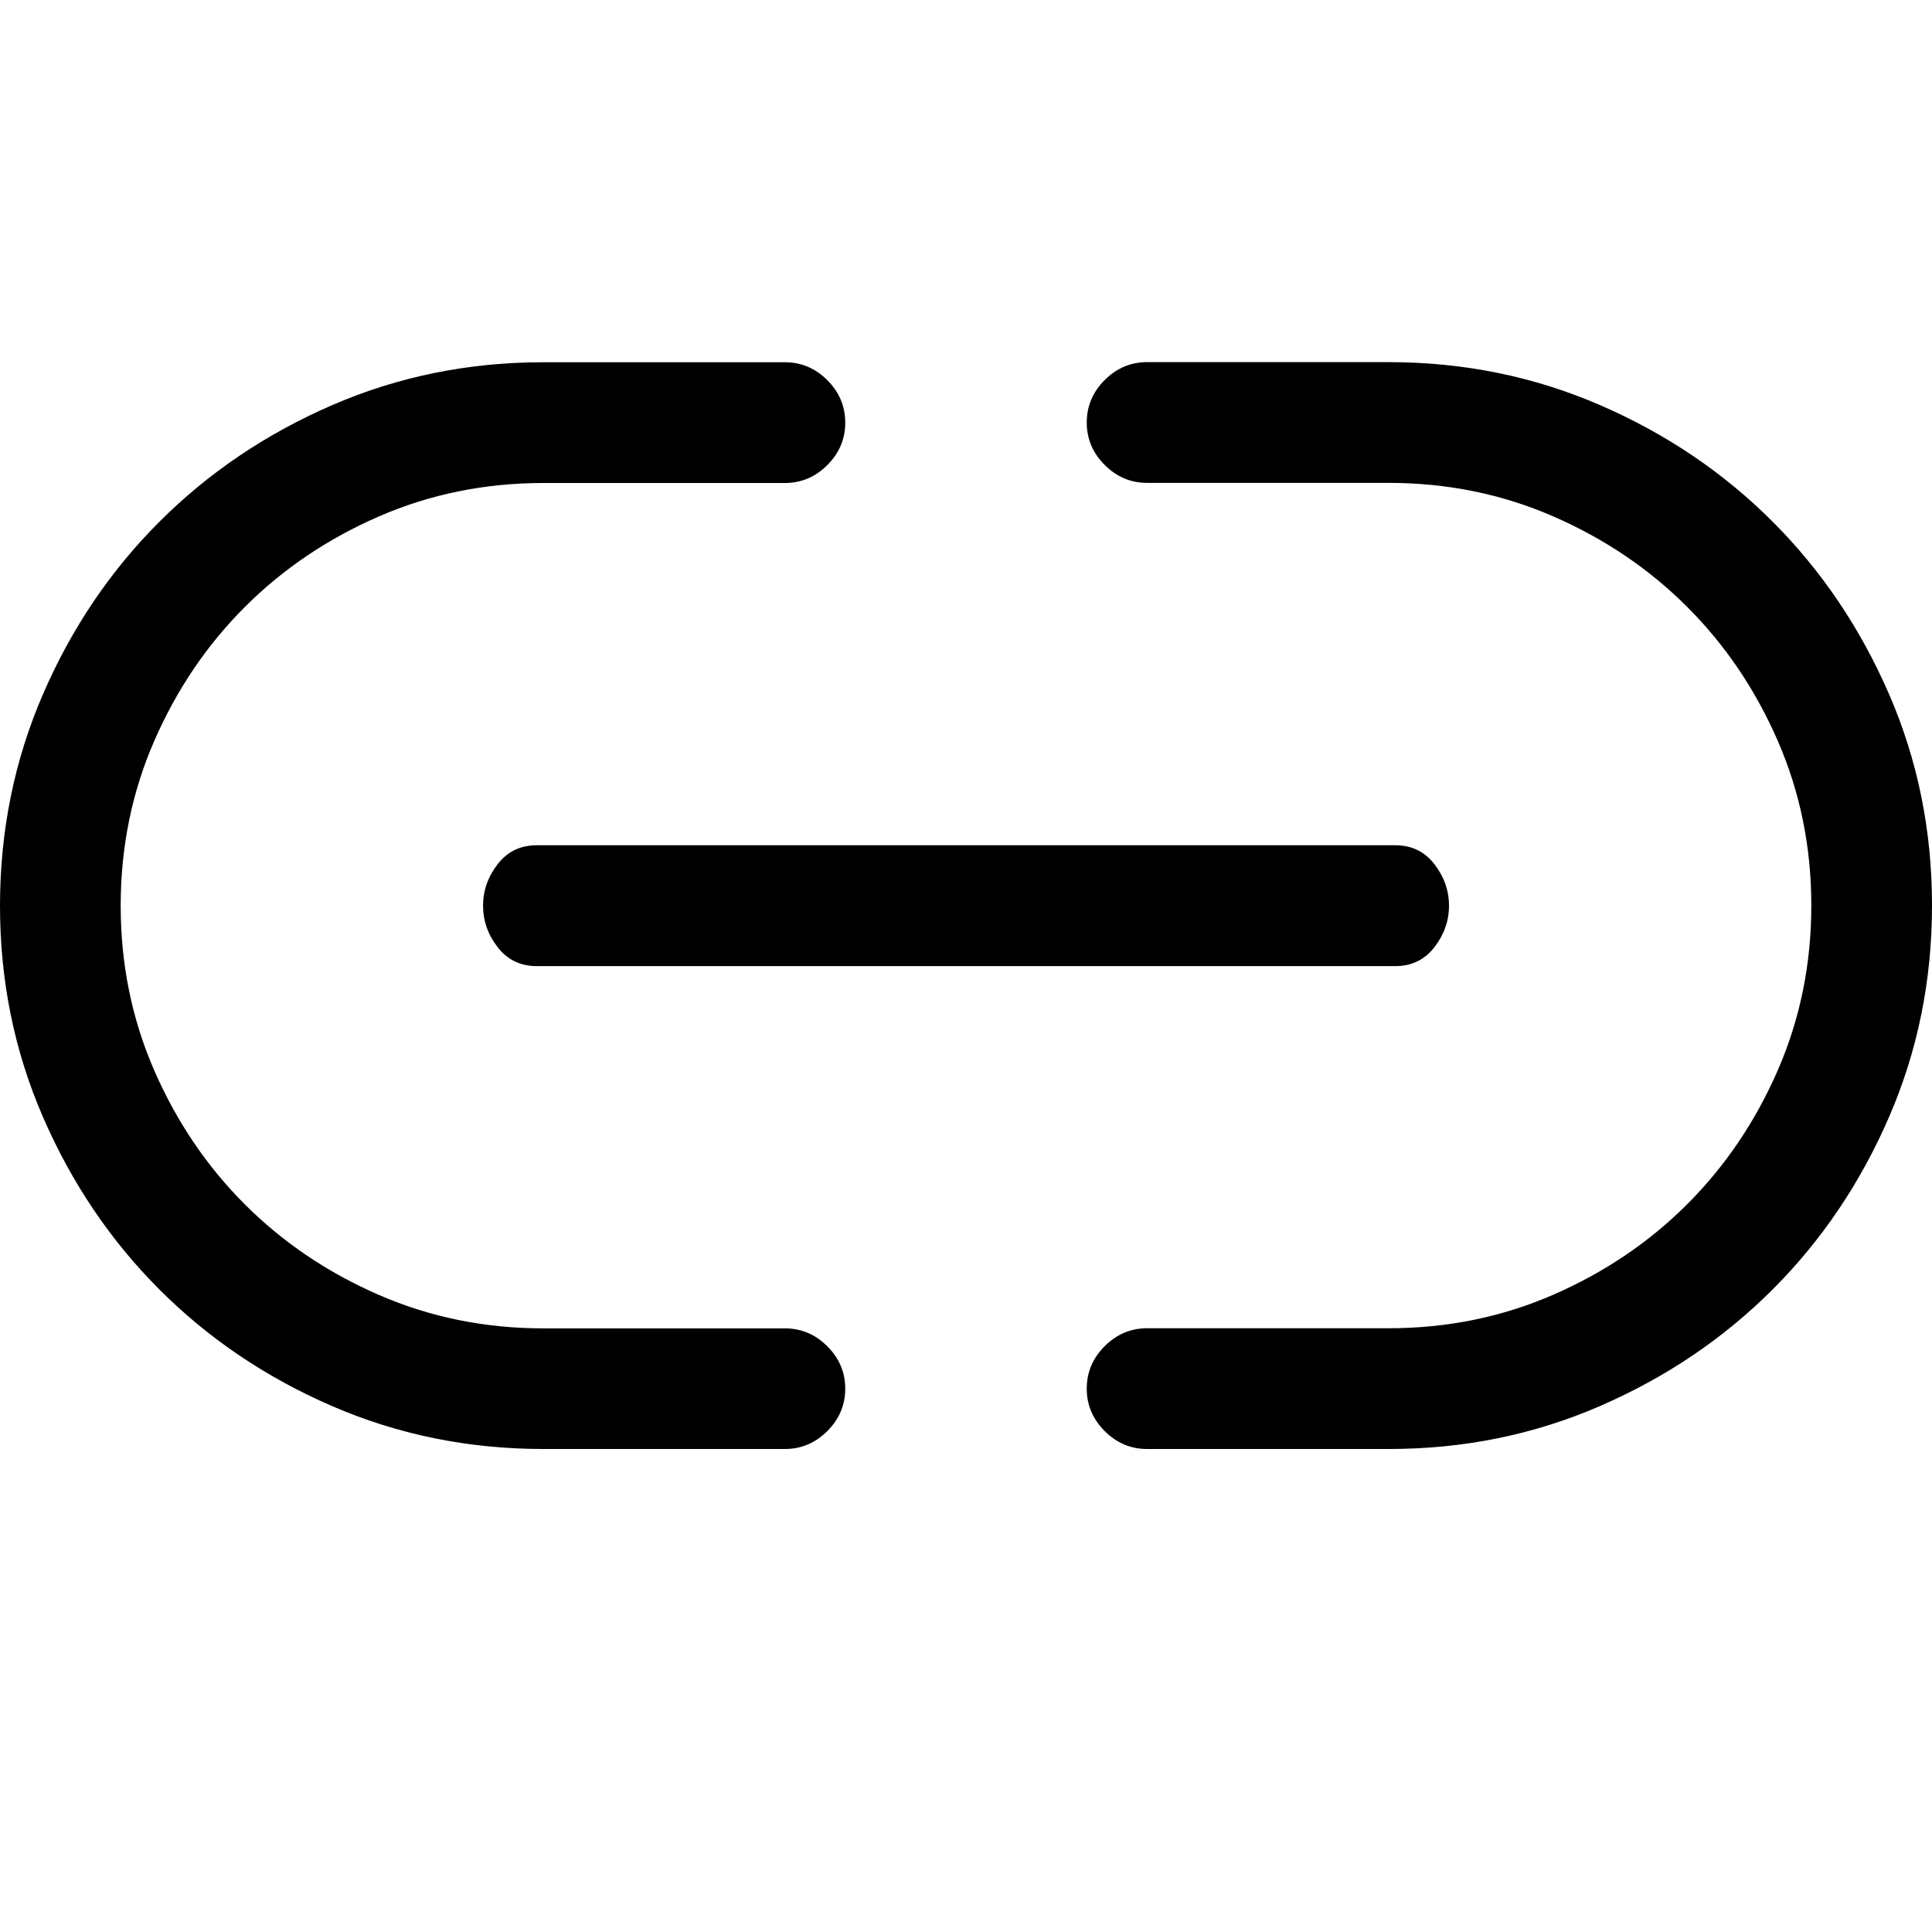 <!-- Generated by IcoMoon.io -->
<svg version="1.1" xmlns="http://www.w3.org/2000/svg" width="32" height="32" viewBox="0 0 32 32">
<title>uniE4BB</title>
<path d="M8.891 14h14.219q0.406 0 0.648 0.313t0.242 0.688-0.242 0.688-0.648 0.313h-14.219q-0.406 0-0.648-0.313t-0.242-0.688 0.242-0.688 0.648-0.313zM14 23q0 0.406-0.297 0.703t-0.703 0.297h-4q-1.859 0-3.5-0.711t-2.859-1.93-1.93-2.859-0.711-3.5 0.711-3.5 1.93-2.859 2.859-1.93 3.5-0.711h4q0.406 0 0.703 0.297t0.297 0.703-0.297 0.703-0.703 0.297h-4q-1.453 0-2.727 0.555t-2.219 1.5-1.5 2.219-0.555 2.727 0.555 2.727 1.5 2.219 2.219 1.5 2.727 0.555h4q0.406 0 0.703 0.297t0.297 0.703zM32 15q0 1.859-0.711 3.5t-1.93 2.859-2.859 1.93-3.5 0.711h-4q-0.406 0-0.703-0.297t-0.297-0.703 0.297-0.703 0.703-0.297h4q1.453 0 2.727-0.555t2.219-1.5 1.5-2.219 0.555-2.727-0.555-2.727-1.5-2.219-2.219-1.5-2.727-0.555h-4q-0.406 0-0.703-0.297t-0.297-0.703 0.297-0.703 0.703-0.297h4q1.859 0 3.5 0.711t2.859 1.93 1.93 2.859 0.711 3.5z"></path>
</svg>
